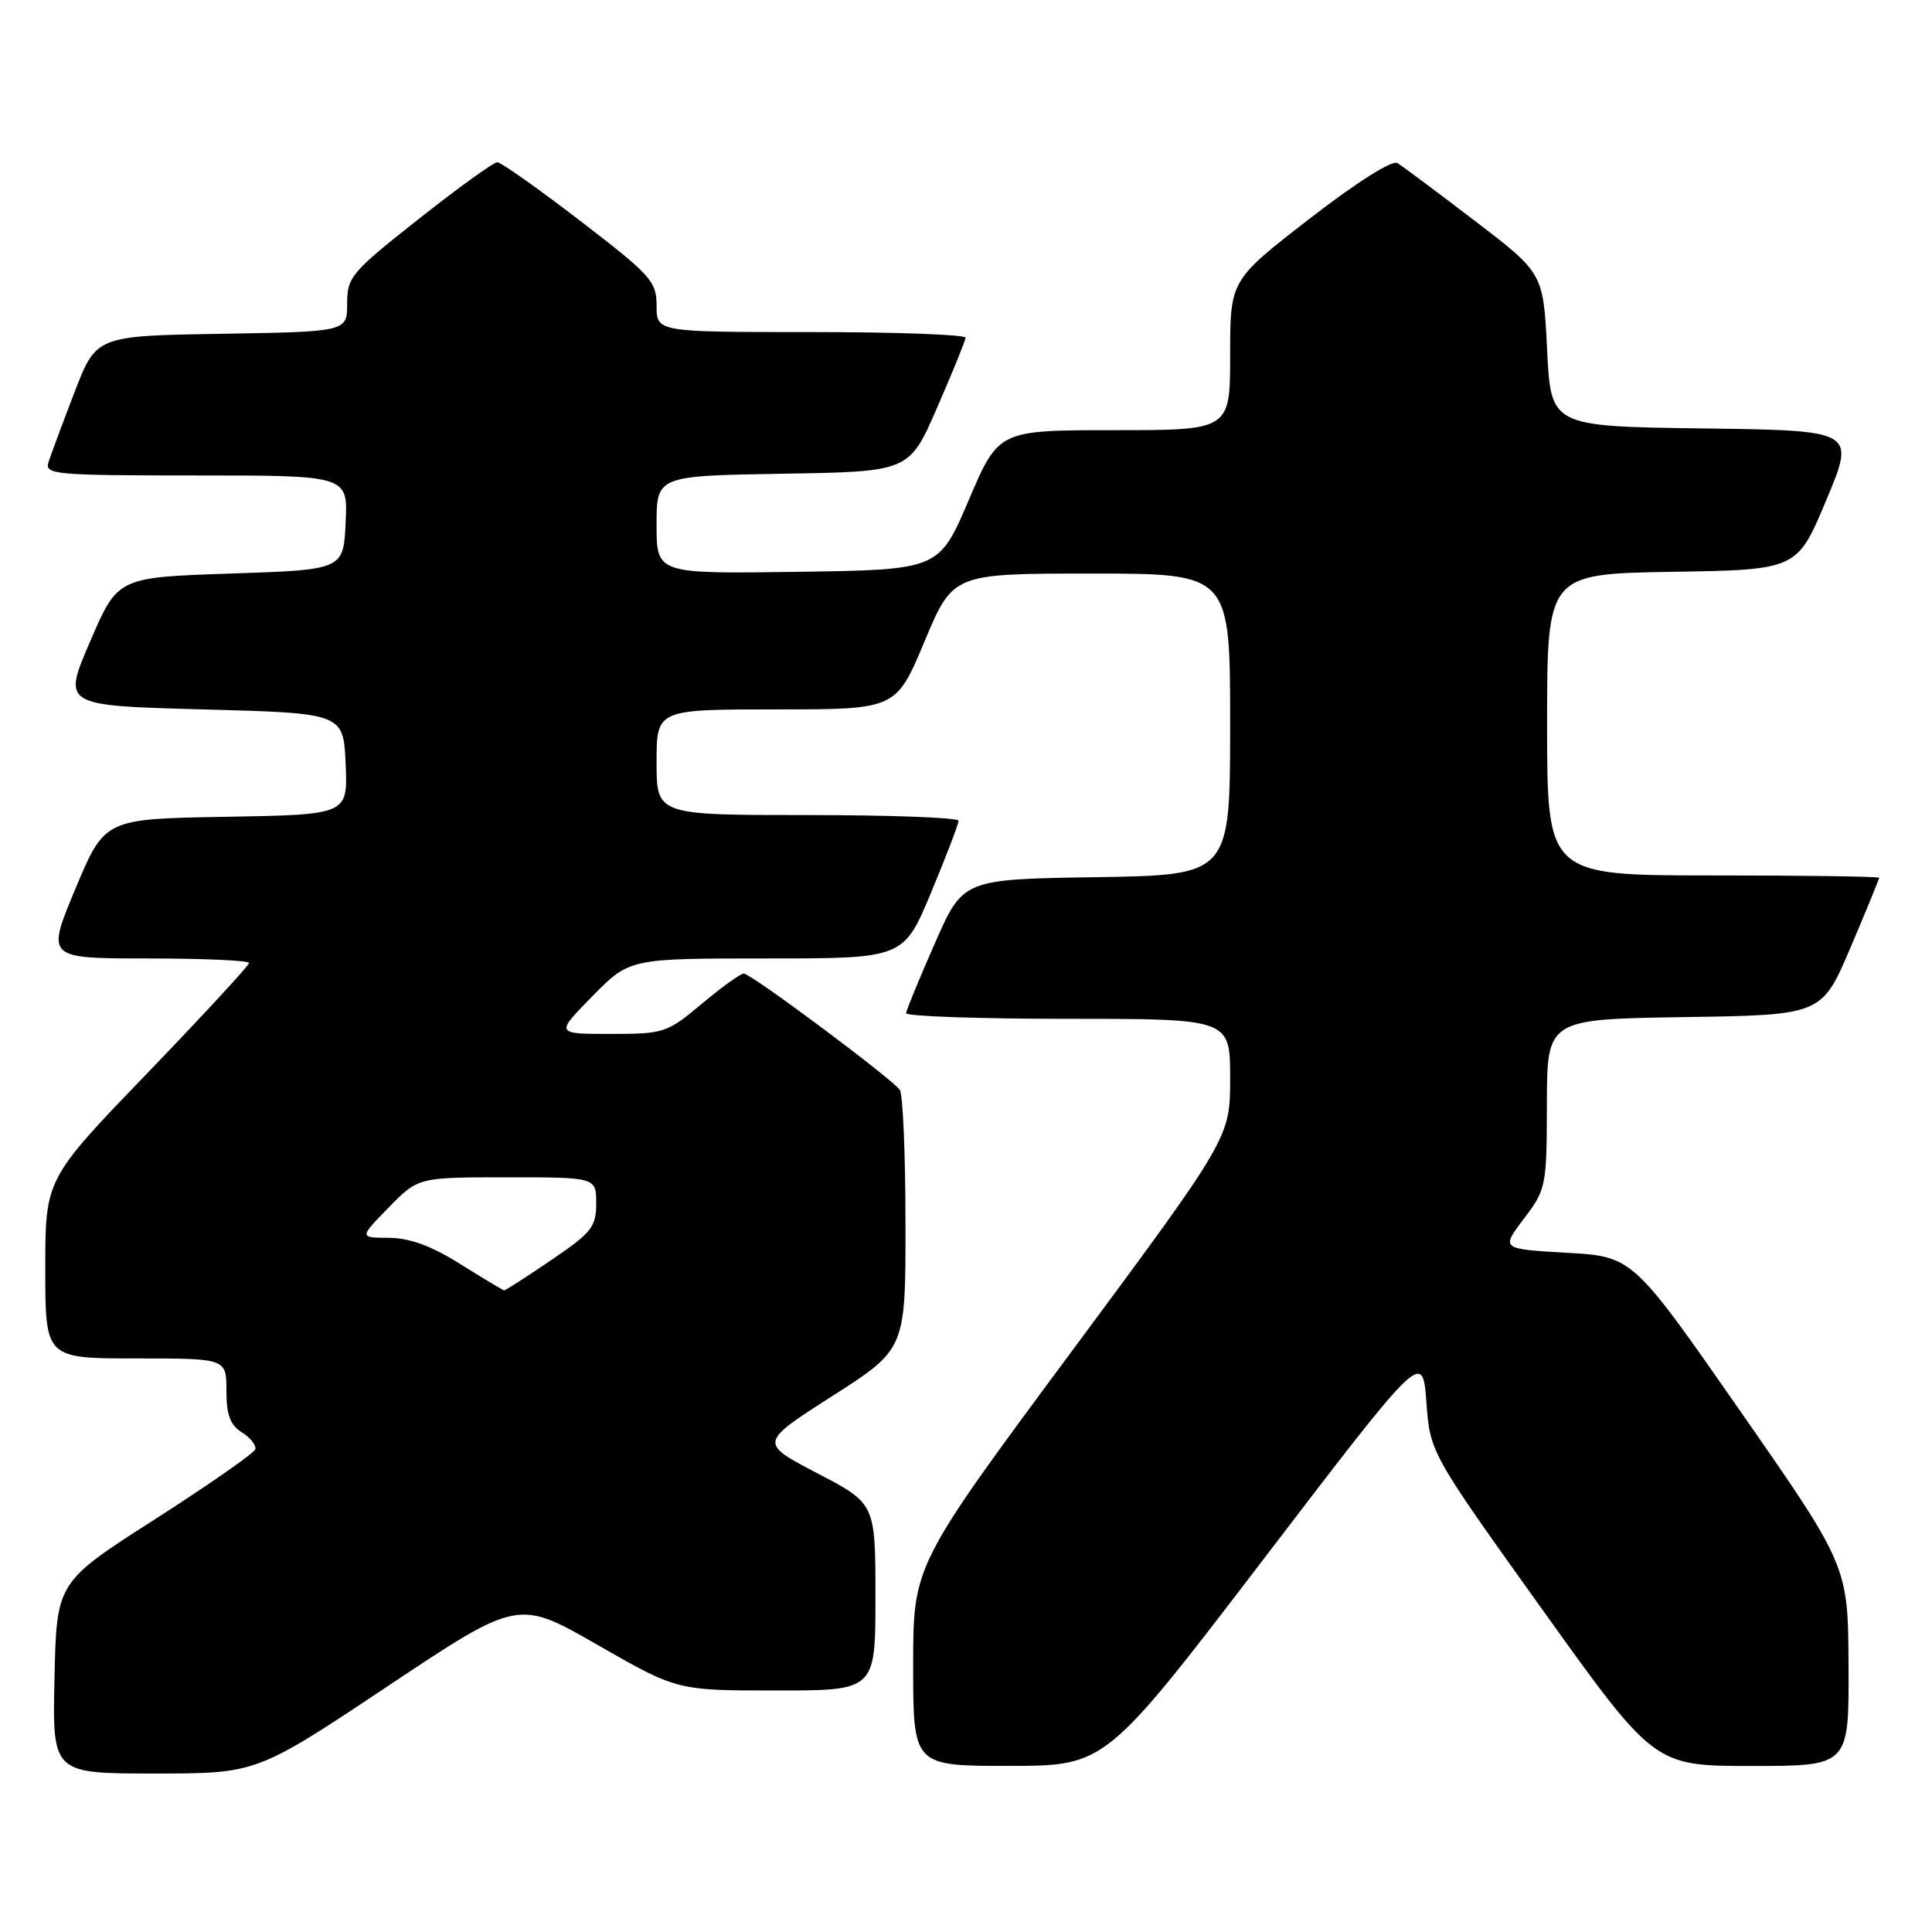 <?xml version="1.0" encoding="UTF-8" standalone="no"?>
<!DOCTYPE svg PUBLIC "-//W3C//DTD SVG 1.1//EN" "http://www.w3.org/Graphics/SVG/1.1/DTD/svg11.dtd" >
<svg xmlns="http://www.w3.org/2000/svg" xmlns:xlink="http://www.w3.org/1999/xlink" version="1.1" viewBox="0 0 256 256">
 <g >
 <path fill="currentColor"
d=" M 51.33 223.46 C 68.65 211.91 68.65 211.91 79.18 217.96 C 89.71 224.00 89.71 224.00 102.86 224.00 C 116.00 224.00 116.00 224.00 116.00 211.62 C 116.00 199.23 116.00 199.23 108.29 195.21 C 100.59 191.19 100.59 191.19 110.29 184.98 C 120.00 178.77 120.00 178.77 119.98 162.13 C 119.98 152.99 119.64 145.02 119.23 144.42 C 118.23 142.96 99.52 129.00 98.55 129.00 C 98.13 129.00 95.63 130.80 93.00 133.00 C 88.38 136.87 87.98 137.00 80.90 137.00 C 73.58 137.00 73.58 137.00 78.50 132.00 C 83.42 127.00 83.42 127.00 101.58 127.00 C 119.73 127.00 119.73 127.00 123.38 118.25 C 125.39 113.44 127.02 109.16 127.01 108.75 C 127.01 108.34 118.00 108.00 107.00 108.00 C 87.00 108.00 87.00 108.00 87.00 101.00 C 87.00 94.00 87.00 94.00 102.86 94.00 C 118.73 94.00 118.73 94.00 122.50 85.00 C 126.27 76.00 126.27 76.00 144.64 76.00 C 163.00 76.00 163.00 76.00 163.00 95.98 C 163.00 115.95 163.00 115.95 145.30 116.23 C 127.60 116.50 127.60 116.50 123.87 125.00 C 121.81 129.68 120.10 133.84 120.06 134.25 C 120.03 134.66 129.68 135.00 141.50 135.00 C 163.00 135.00 163.00 135.00 163.00 142.87 C 163.00 150.74 163.00 150.74 142.00 179.07 C 121.00 207.40 121.00 207.40 121.00 220.70 C 121.00 234.00 121.00 234.00 133.75 233.99 C 146.50 233.98 146.50 233.98 167.50 206.50 C 188.50 179.02 188.50 179.02 189.00 185.76 C 189.50 192.50 189.50 192.50 204.35 213.25 C 219.20 234.00 219.20 234.00 232.10 234.00 C 245.00 234.00 245.00 234.00 244.94 220.75 C 244.88 207.50 244.88 207.50 230.61 187.00 C 216.34 166.50 216.34 166.50 207.61 166.00 C 198.88 165.50 198.88 165.50 201.91 161.50 C 204.87 157.60 204.95 157.21 204.97 146.27 C 205.00 135.05 205.00 135.05 223.20 134.77 C 241.39 134.50 241.39 134.50 245.20 125.56 C 247.29 120.64 249.00 116.47 249.00 116.31 C 249.00 116.14 239.10 116.00 227.00 116.00 C 205.00 116.00 205.00 116.00 205.00 96.02 C 205.00 76.05 205.00 76.05 221.56 75.77 C 238.13 75.50 238.13 75.50 241.99 66.27 C 245.86 57.04 245.86 57.04 225.68 56.77 C 205.50 56.50 205.50 56.50 205.00 46.35 C 204.50 36.20 204.50 36.20 195.43 29.27 C 190.44 25.45 185.82 22.01 185.17 21.61 C 184.47 21.17 179.75 24.16 173.50 29.00 C 163.00 37.13 163.00 37.13 163.00 47.07 C 163.00 57.00 163.00 57.00 147.66 57.00 C 132.32 57.00 132.32 57.00 128.37 66.25 C 124.42 75.50 124.42 75.50 105.71 75.77 C 87.00 76.04 87.00 76.04 87.00 69.55 C 87.00 63.05 87.00 63.05 103.74 62.77 C 120.48 62.50 120.48 62.50 124.18 54.00 C 126.22 49.33 127.91 45.16 127.94 44.75 C 127.97 44.34 118.78 44.00 107.50 44.00 C 87.00 44.00 87.00 44.00 87.00 40.52 C 87.00 37.28 86.28 36.48 76.89 29.27 C 71.33 25.00 66.38 21.50 65.89 21.50 C 65.40 21.50 60.73 24.87 55.50 29.00 C 46.54 36.07 46.00 36.71 46.00 40.22 C 46.00 43.95 46.00 43.95 29.37 44.23 C 12.75 44.50 12.75 44.50 9.86 52.00 C 8.28 56.12 6.73 60.29 6.42 61.25 C 5.90 62.88 7.28 63.00 25.98 63.00 C 46.10 63.00 46.10 63.00 45.80 69.25 C 45.50 75.50 45.50 75.50 30.55 76.00 C 15.60 76.50 15.60 76.50 11.94 85.00 C 8.28 93.50 8.28 93.50 26.89 94.00 C 45.50 94.50 45.50 94.50 45.80 101.23 C 46.09 107.95 46.09 107.95 29.98 108.23 C 13.87 108.50 13.87 108.50 10.00 117.75 C 6.13 127.00 6.13 127.00 19.56 127.00 C 26.95 127.00 33.00 127.27 33.00 127.60 C 33.00 127.93 26.92 134.51 19.50 142.22 C 6.00 156.23 6.00 156.23 6.00 168.12 C 6.00 180.00 6.00 180.00 18.00 180.00 C 30.00 180.00 30.00 180.00 30.00 184.26 C 30.00 187.48 30.50 188.83 32.07 189.81 C 33.20 190.52 33.99 191.53 33.82 192.05 C 33.64 192.57 27.65 196.75 20.50 201.33 C 7.50 209.65 7.50 209.65 7.22 222.33 C 6.94 235.00 6.94 235.00 20.47 235.00 C 34.01 235.00 34.01 235.00 51.33 223.46 Z  M 61.00 167.50 C 57.17 165.09 54.30 164.04 51.55 164.02 C 47.59 164.00 47.59 164.00 51.50 160.00 C 55.41 156.00 55.41 156.00 67.20 156.00 C 79.00 156.00 79.00 156.00 79.00 159.46 C 79.00 162.57 78.39 163.34 73.05 166.96 C 69.79 169.18 66.97 170.99 66.80 170.98 C 66.64 170.96 64.03 169.40 61.00 167.50 Z "/>
</g>
</svg>